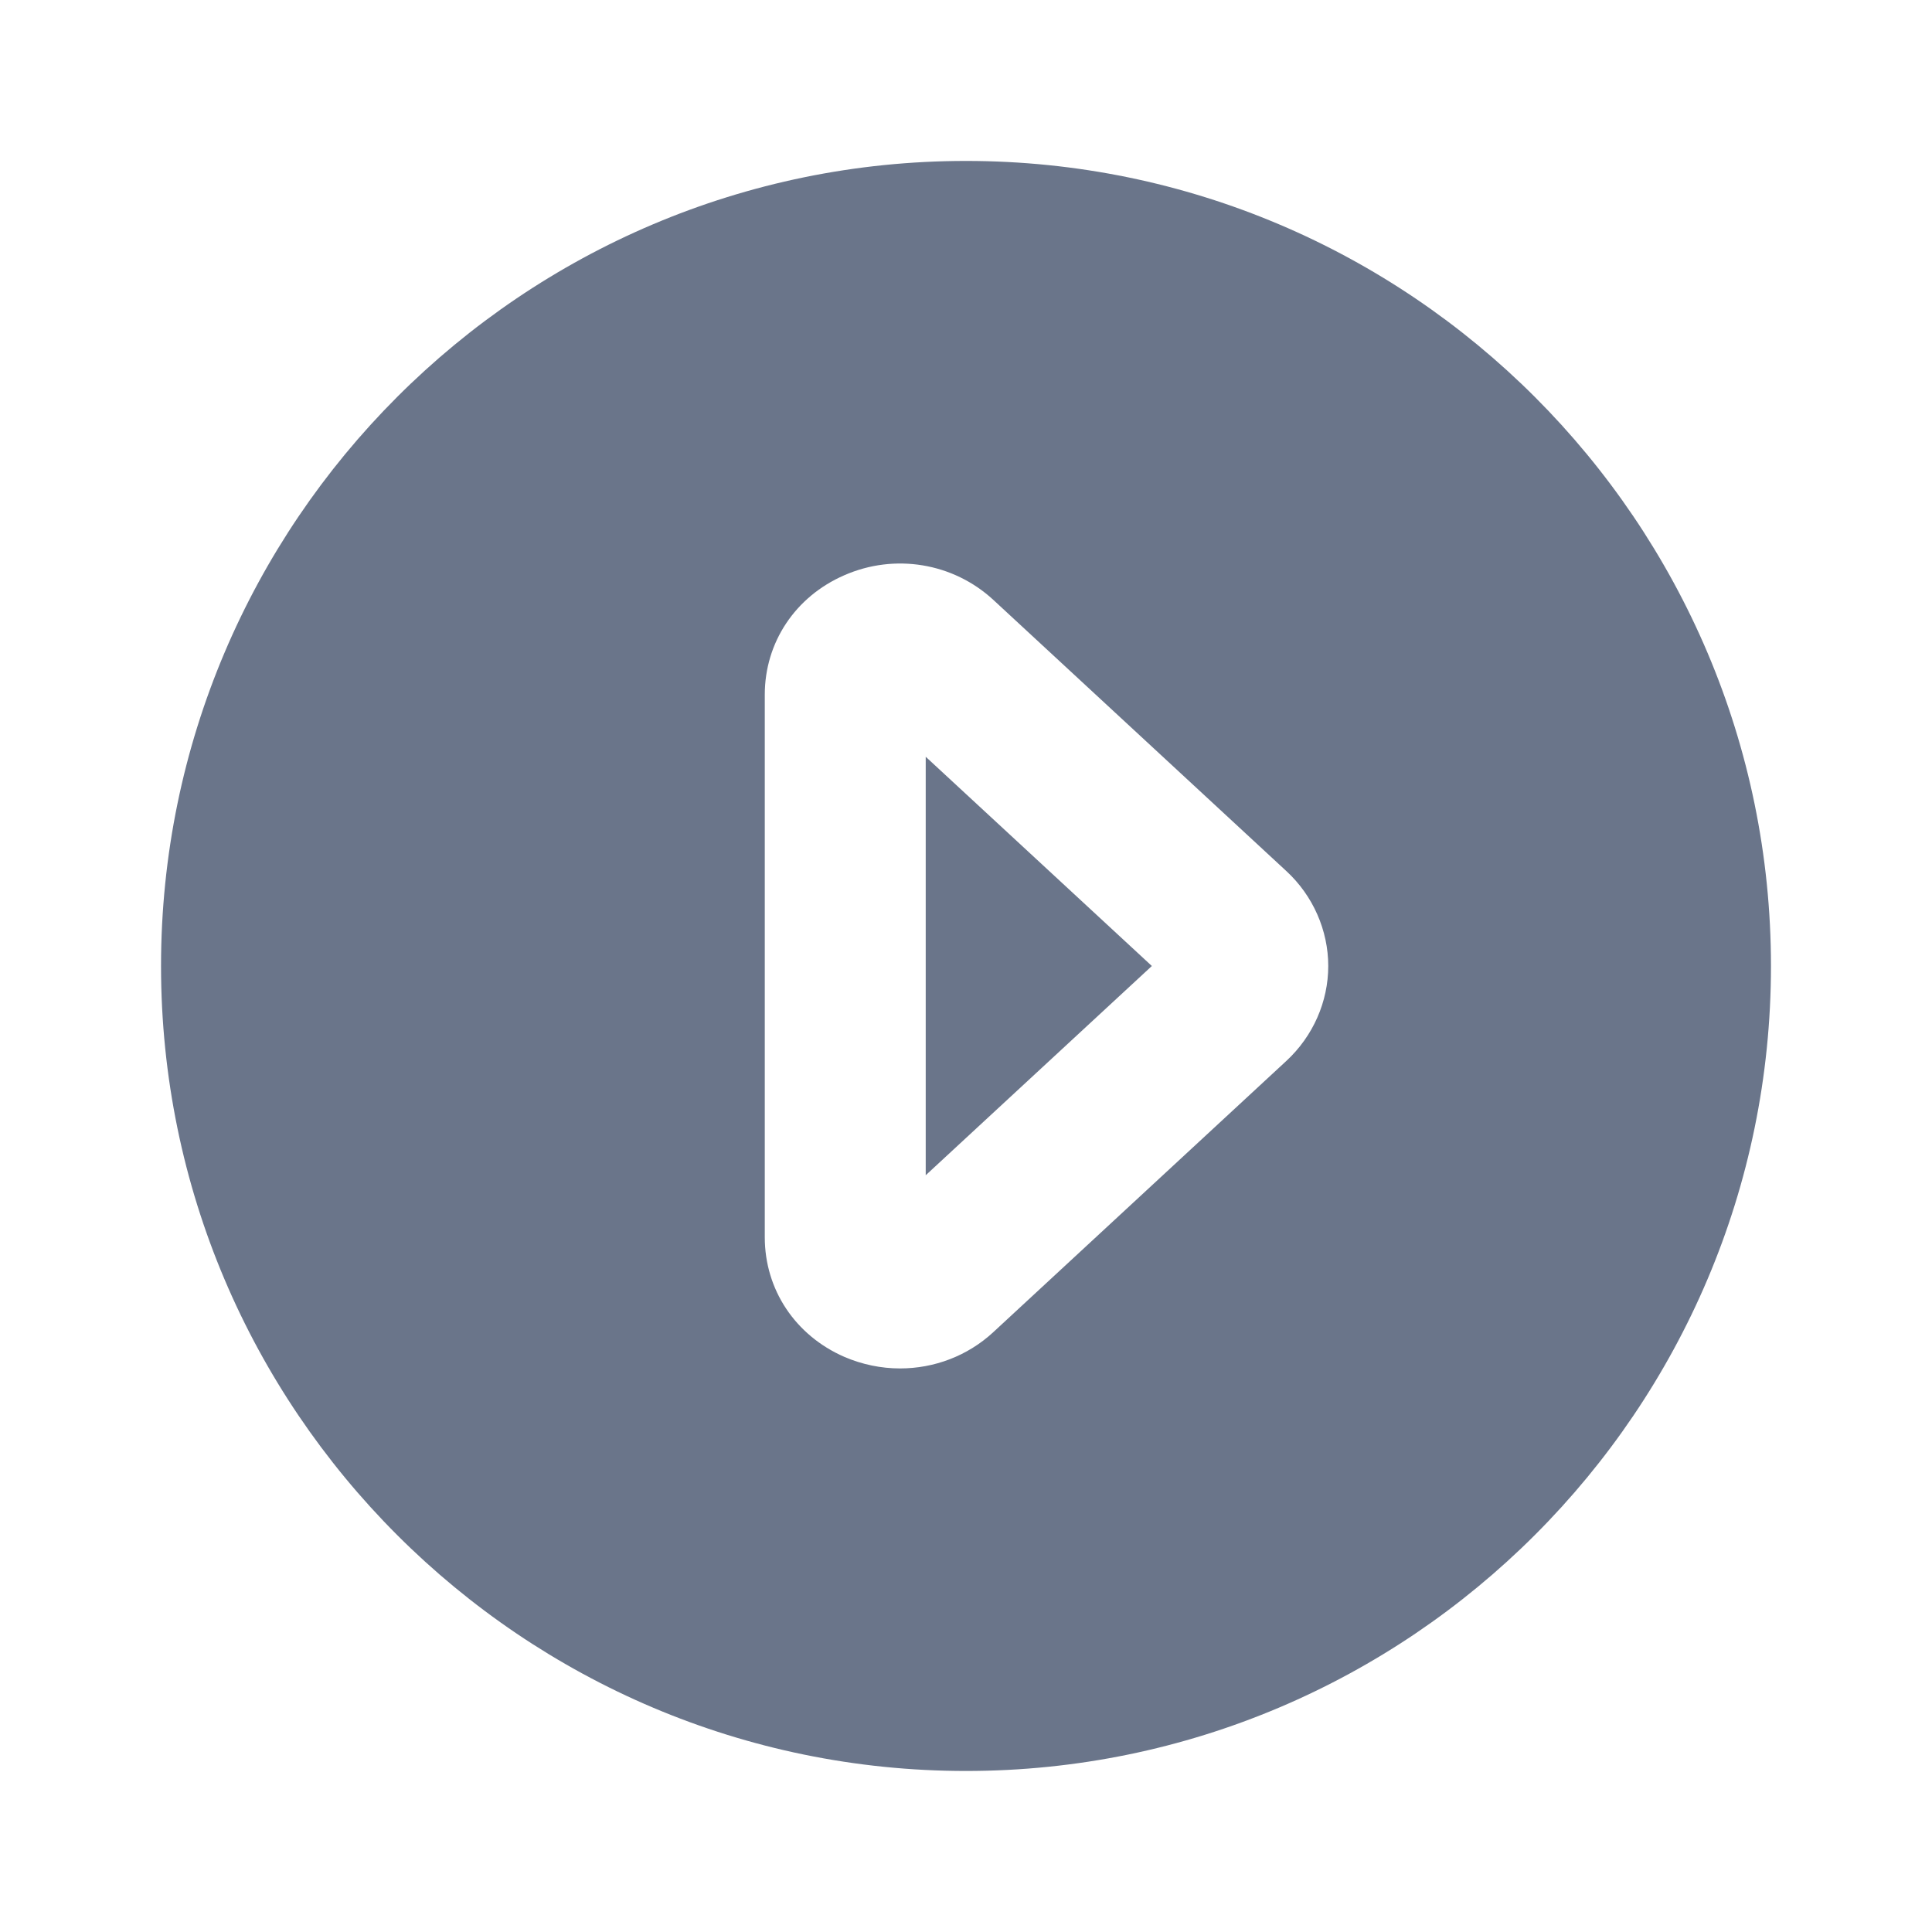 <svg width="20" height="20" viewBox="0 0 20 20" fill="none" xmlns="http://www.w3.org/2000/svg">
<path fill-rule="evenodd" clip-rule="evenodd" d="M9.583 12.166L11.924 10L9.583 7.834V12.166ZM13.317 10.982L10.282 13.791C10.016 14.037 9.67 14.166 9.317 14.166C9.123 14.166 8.926 14.126 8.74 14.046C8.232 13.824 7.917 13.35 7.917 12.808V7.191C7.917 6.651 8.232 6.176 8.74 5.955C9.262 5.726 9.867 5.826 10.283 6.21L13.317 9.018C13.592 9.272 13.75 9.631 13.75 10C13.75 10.37 13.592 10.727 13.317 10.982ZM10 1.666C5.405 1.666 1.667 5.406 1.667 10C1.667 14.595 5.405 18.333 10 18.333C14.595 18.333 18.333 14.595 18.333 10C18.333 5.406 14.595 1.666 10 1.666Z" fill="#6A758A"/>
<mask id="mask0" mask-type="alpha" maskUnits="userSpaceOnUse" x="1" y="1" width="18" height="18">
<path fill-rule="evenodd" clip-rule="evenodd" d="M9.583 12.166L11.924 10L9.583 7.834V12.166ZM13.317 10.982L10.282 13.791C10.016 14.037 9.67 14.166 9.317 14.166C9.123 14.166 8.926 14.126 8.74 14.046C8.232 13.824 7.917 13.35 7.917 12.808V7.191C7.917 6.651 8.232 6.176 8.74 5.955C9.262 5.726 9.867 5.826 10.283 6.21L13.317 9.018C13.592 9.272 13.75 9.631 13.75 10C13.75 10.37 13.592 10.727 13.317 10.982ZM10 1.666C5.405 1.666 1.667 5.406 1.667 10C1.667 14.595 5.405 18.333 10 18.333C14.595 18.333 18.333 14.595 18.333 10C18.333 5.406 14.595 1.666 10 1.666Z" fill="white"/>
</mask>
<g mask="url(#mask0)">
</g>
</svg>
